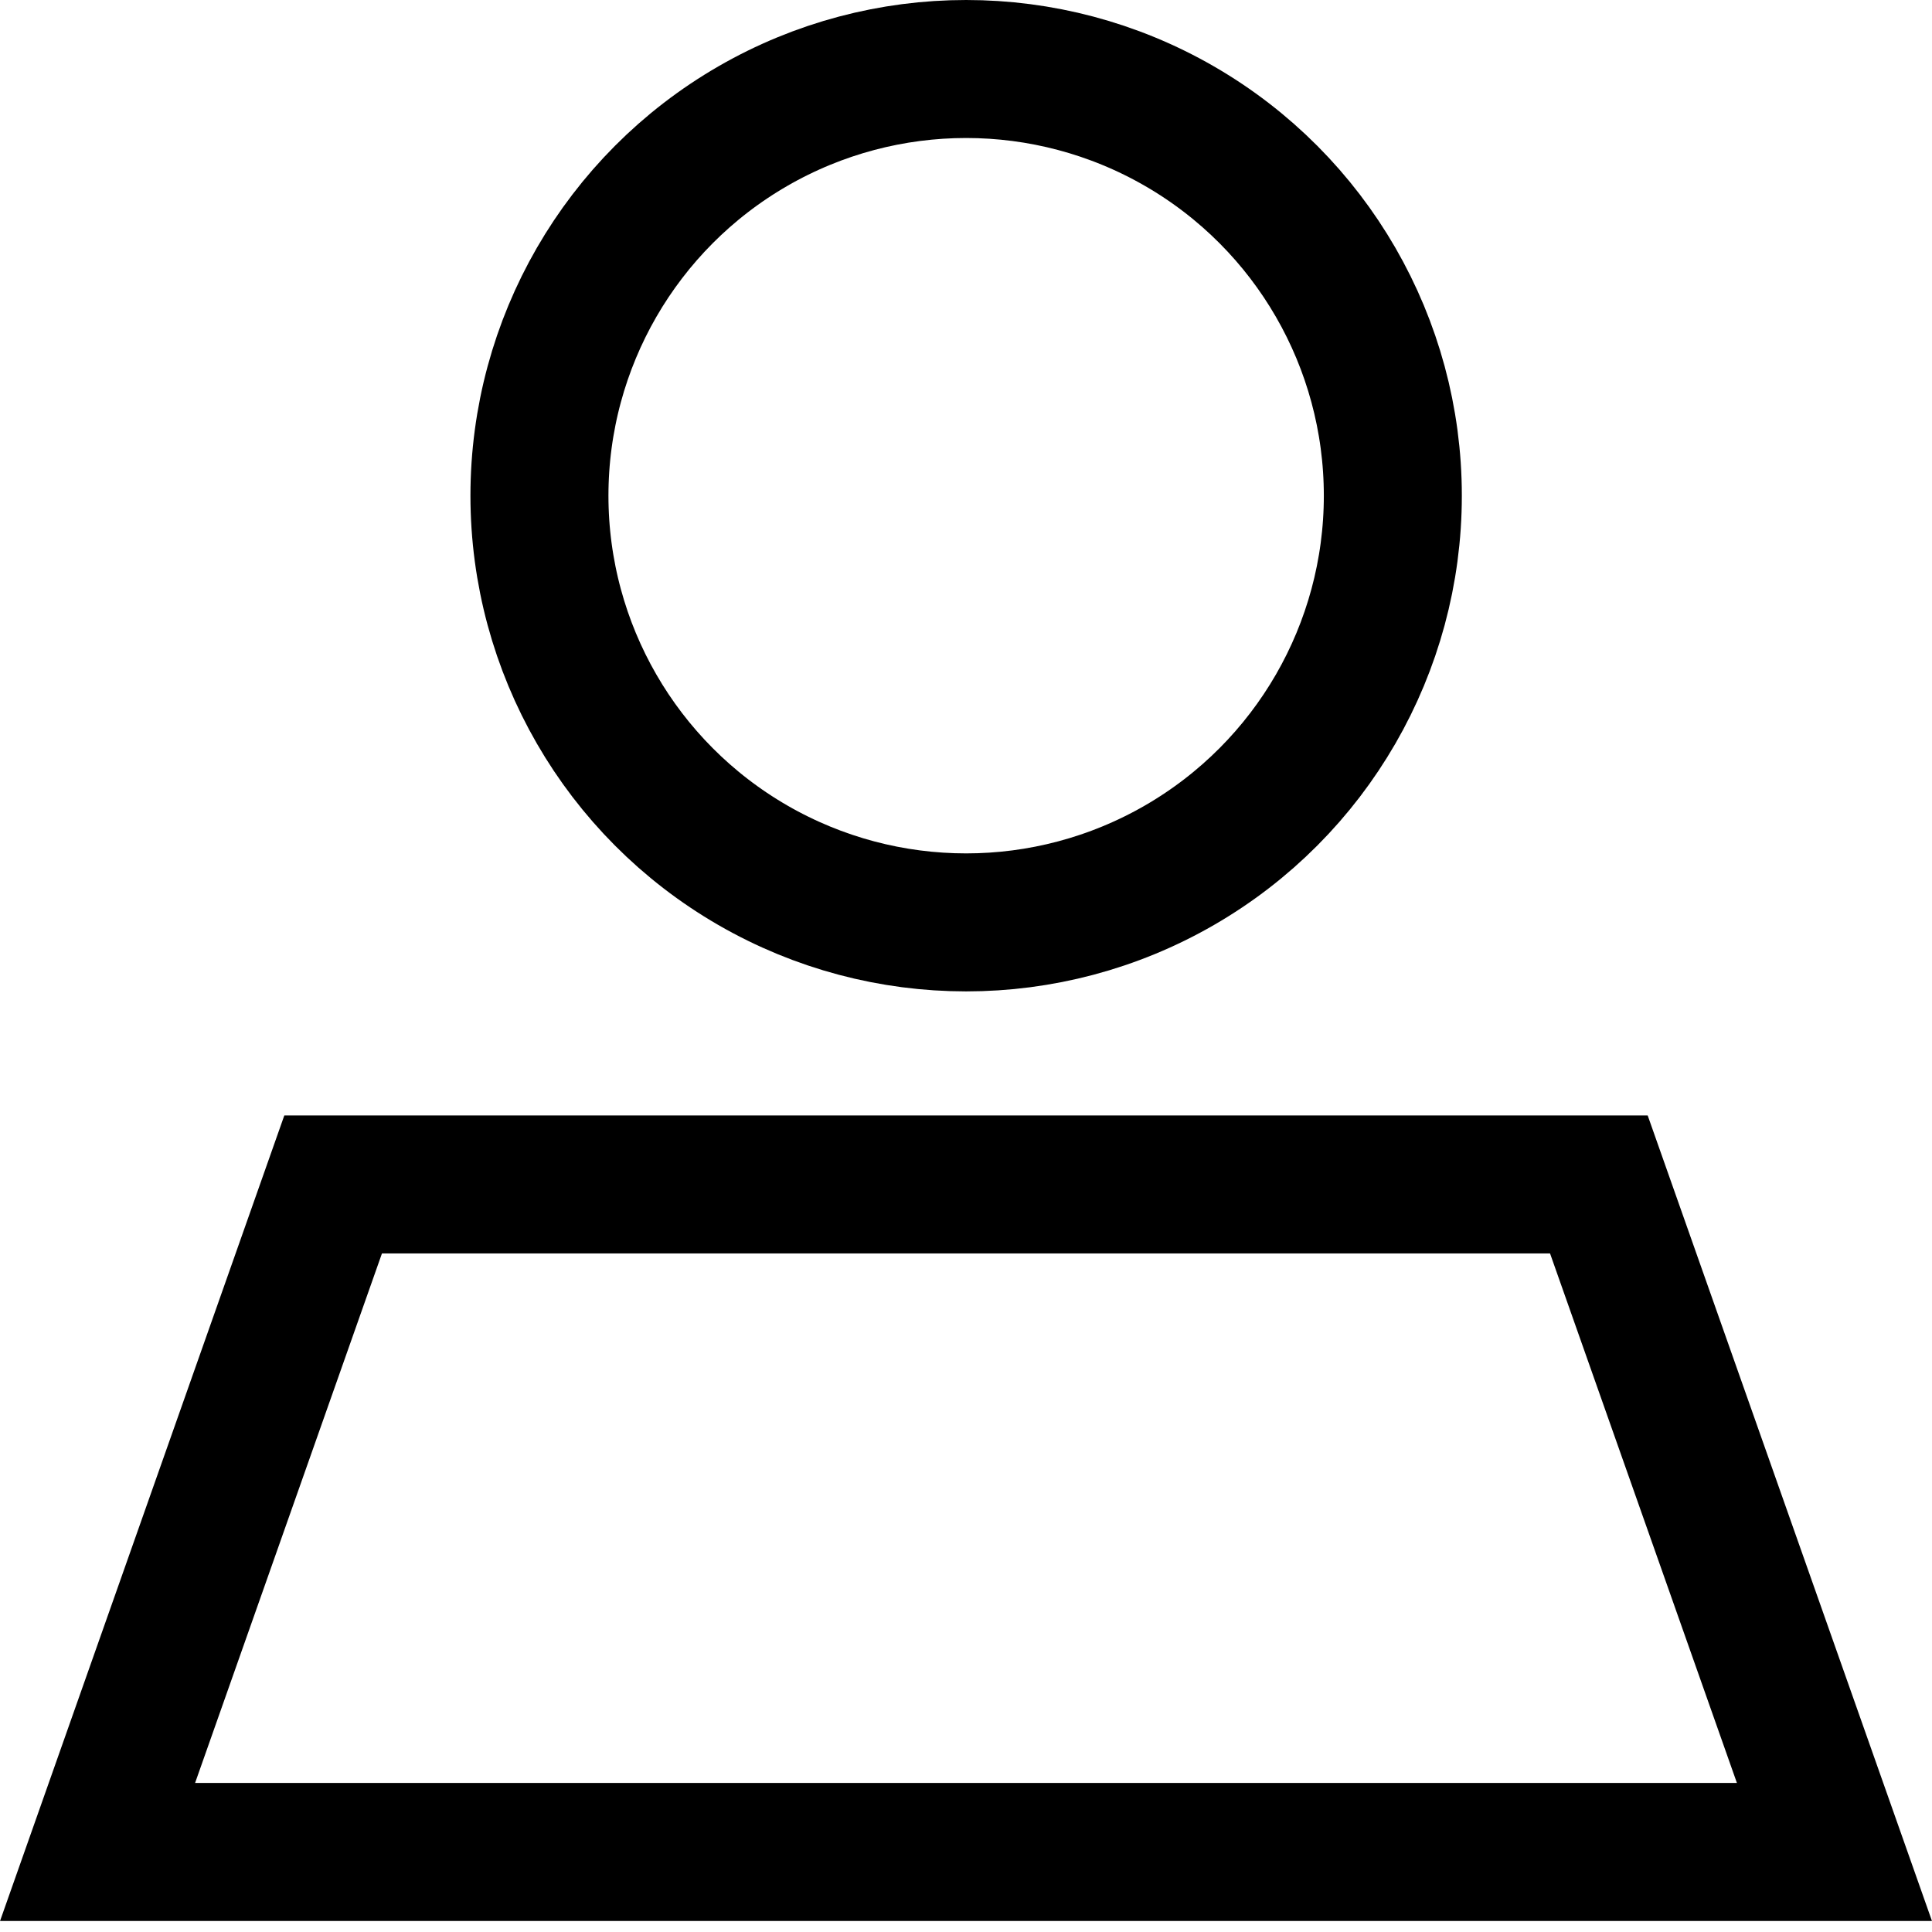 <svg width="14" height="14" viewBox="0 0 14 14" fill="none" xmlns="http://www.w3.org/2000/svg">
<circle cx="7.001" cy="3.592" r="3.092" stroke="black"/>
<path d="M0.707 13.42L2.414 8.583H11.586L13.293 13.42H0.707Z" stroke="black"/>
</svg>
